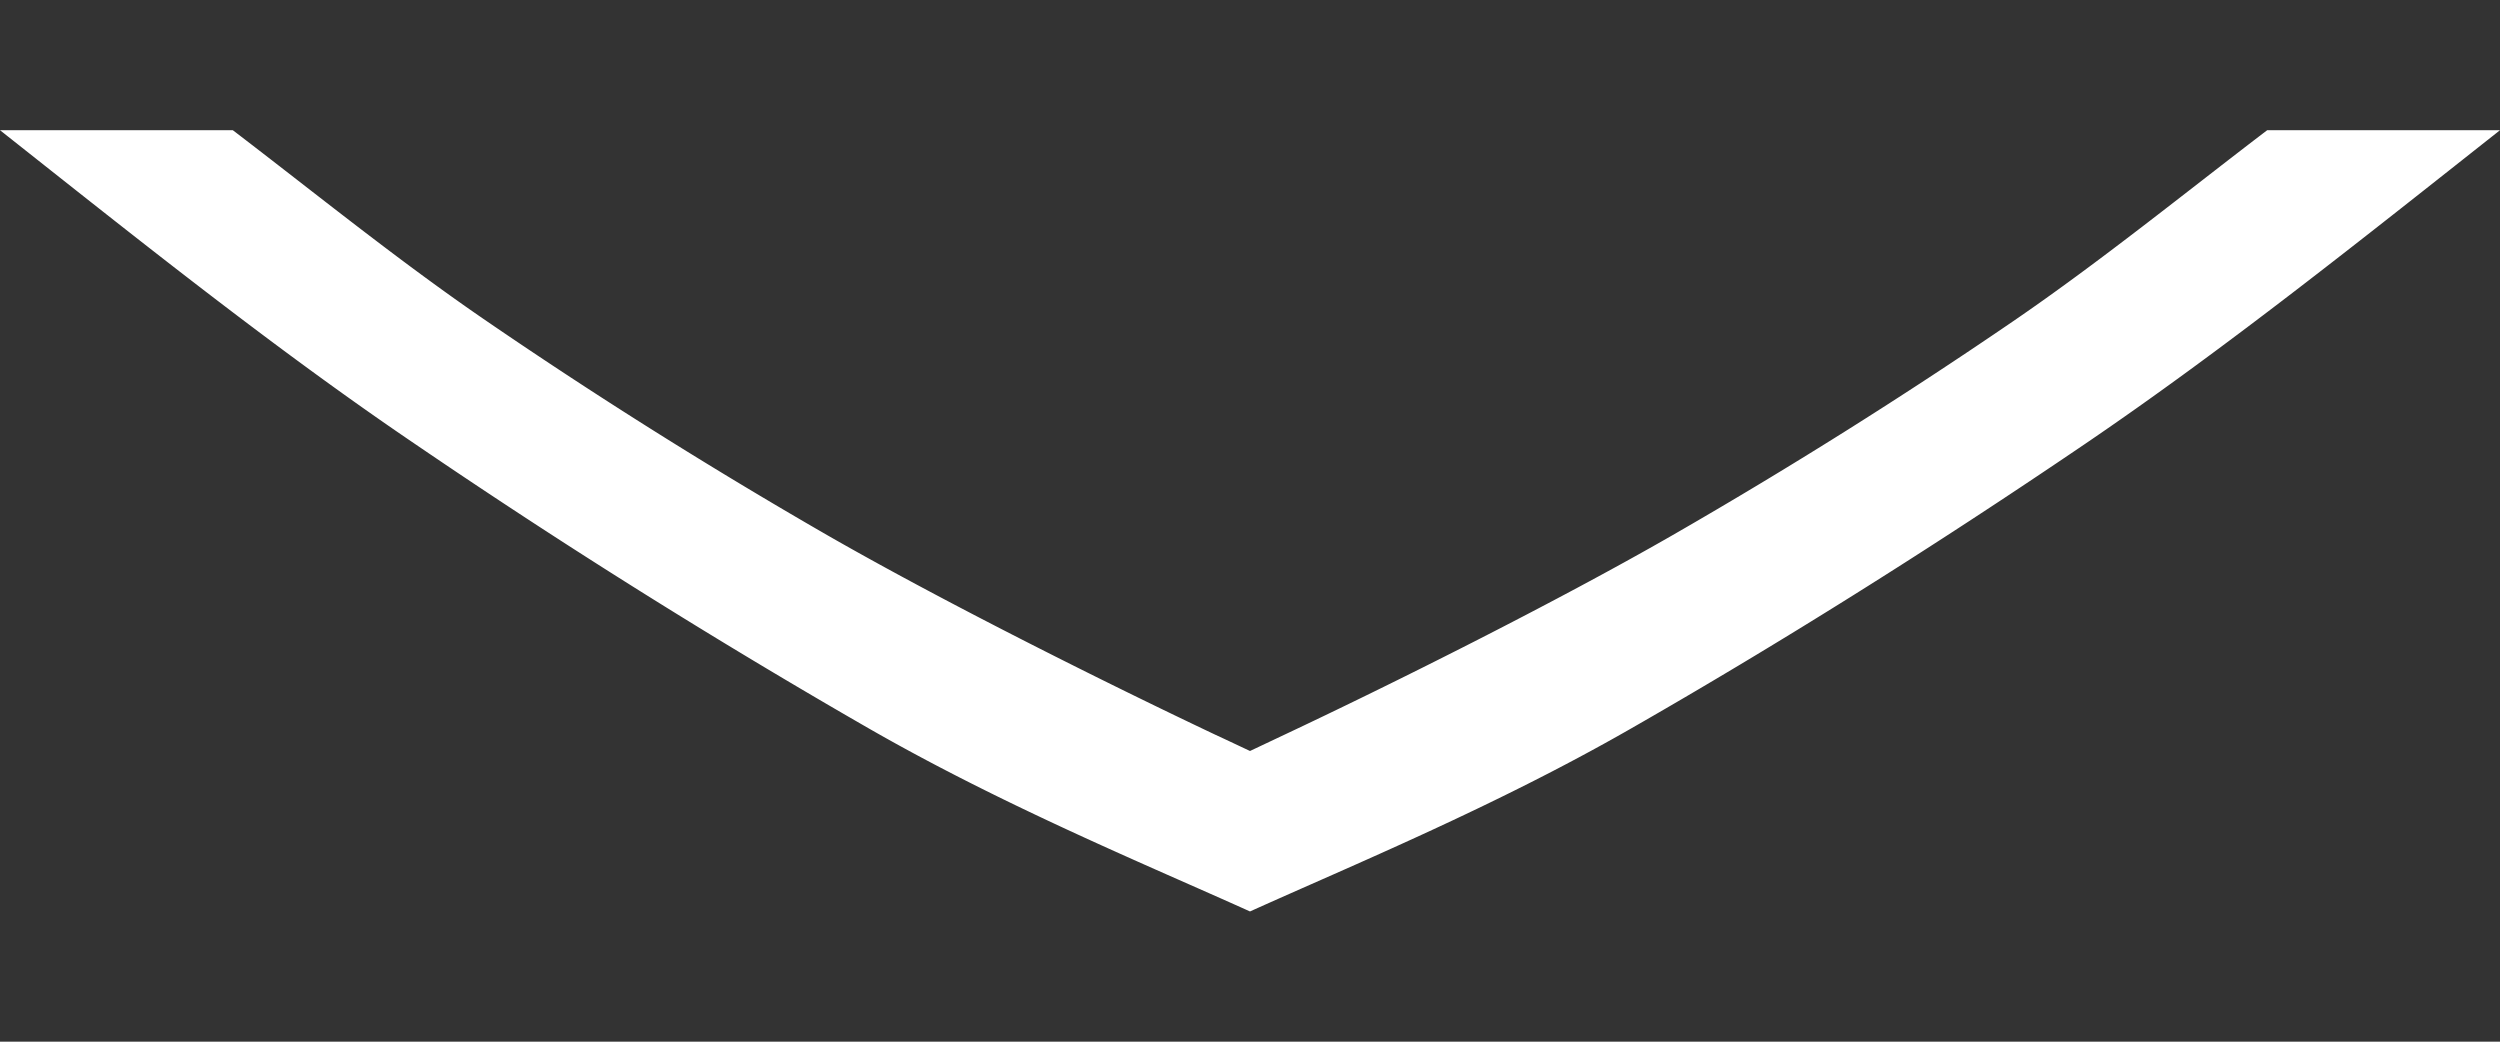 <svg xmlns="http://www.w3.org/2000/svg" xmlns:svg="http://www.w3.org/2000/svg" id="svg6" width="96" height="40" version="1.1"><rect width="100%" height="100%" fill="#333333" stroke="none"/><g id="g4" fill="#fff" stroke-width=".167" transform="matrix(6,0,0,6,-2352,-223)"><path id="path2" fill="#fff" stroke-width=".167" d="m 408,38 c -0.874,0.69 -1.757,1.397 -2.656,2.008 -1,0.679 -1.972,1.287 -2.912,1.825 -0.868,0.497 -1.774,0.87 -2.432,1.167 -0.658,-0.297 -1.564,-0.67 -2.432,-1.167 a 44.819,44.819 0 0 1 -2.912,-1.825 C 393.756,39.398 392.874,38.691 392,38 h 1.49 c 0.524,0.4 1.062,0.837 1.625,1.222 0.71,0.486 1.437,0.942 2.18,1.37 0.755,0.433 1.792,0.95 2.5,1.285 h 10e-4 l 0.204,0.096 0.203,-0.096 c 0.71,-0.334 1.747,-0.852 2.501,-1.285 0.744,-0.428 1.47,-0.884 2.181,-1.37 0.562,-0.385 1.1,-0.822 1.625,-1.222 z"/></g></svg>